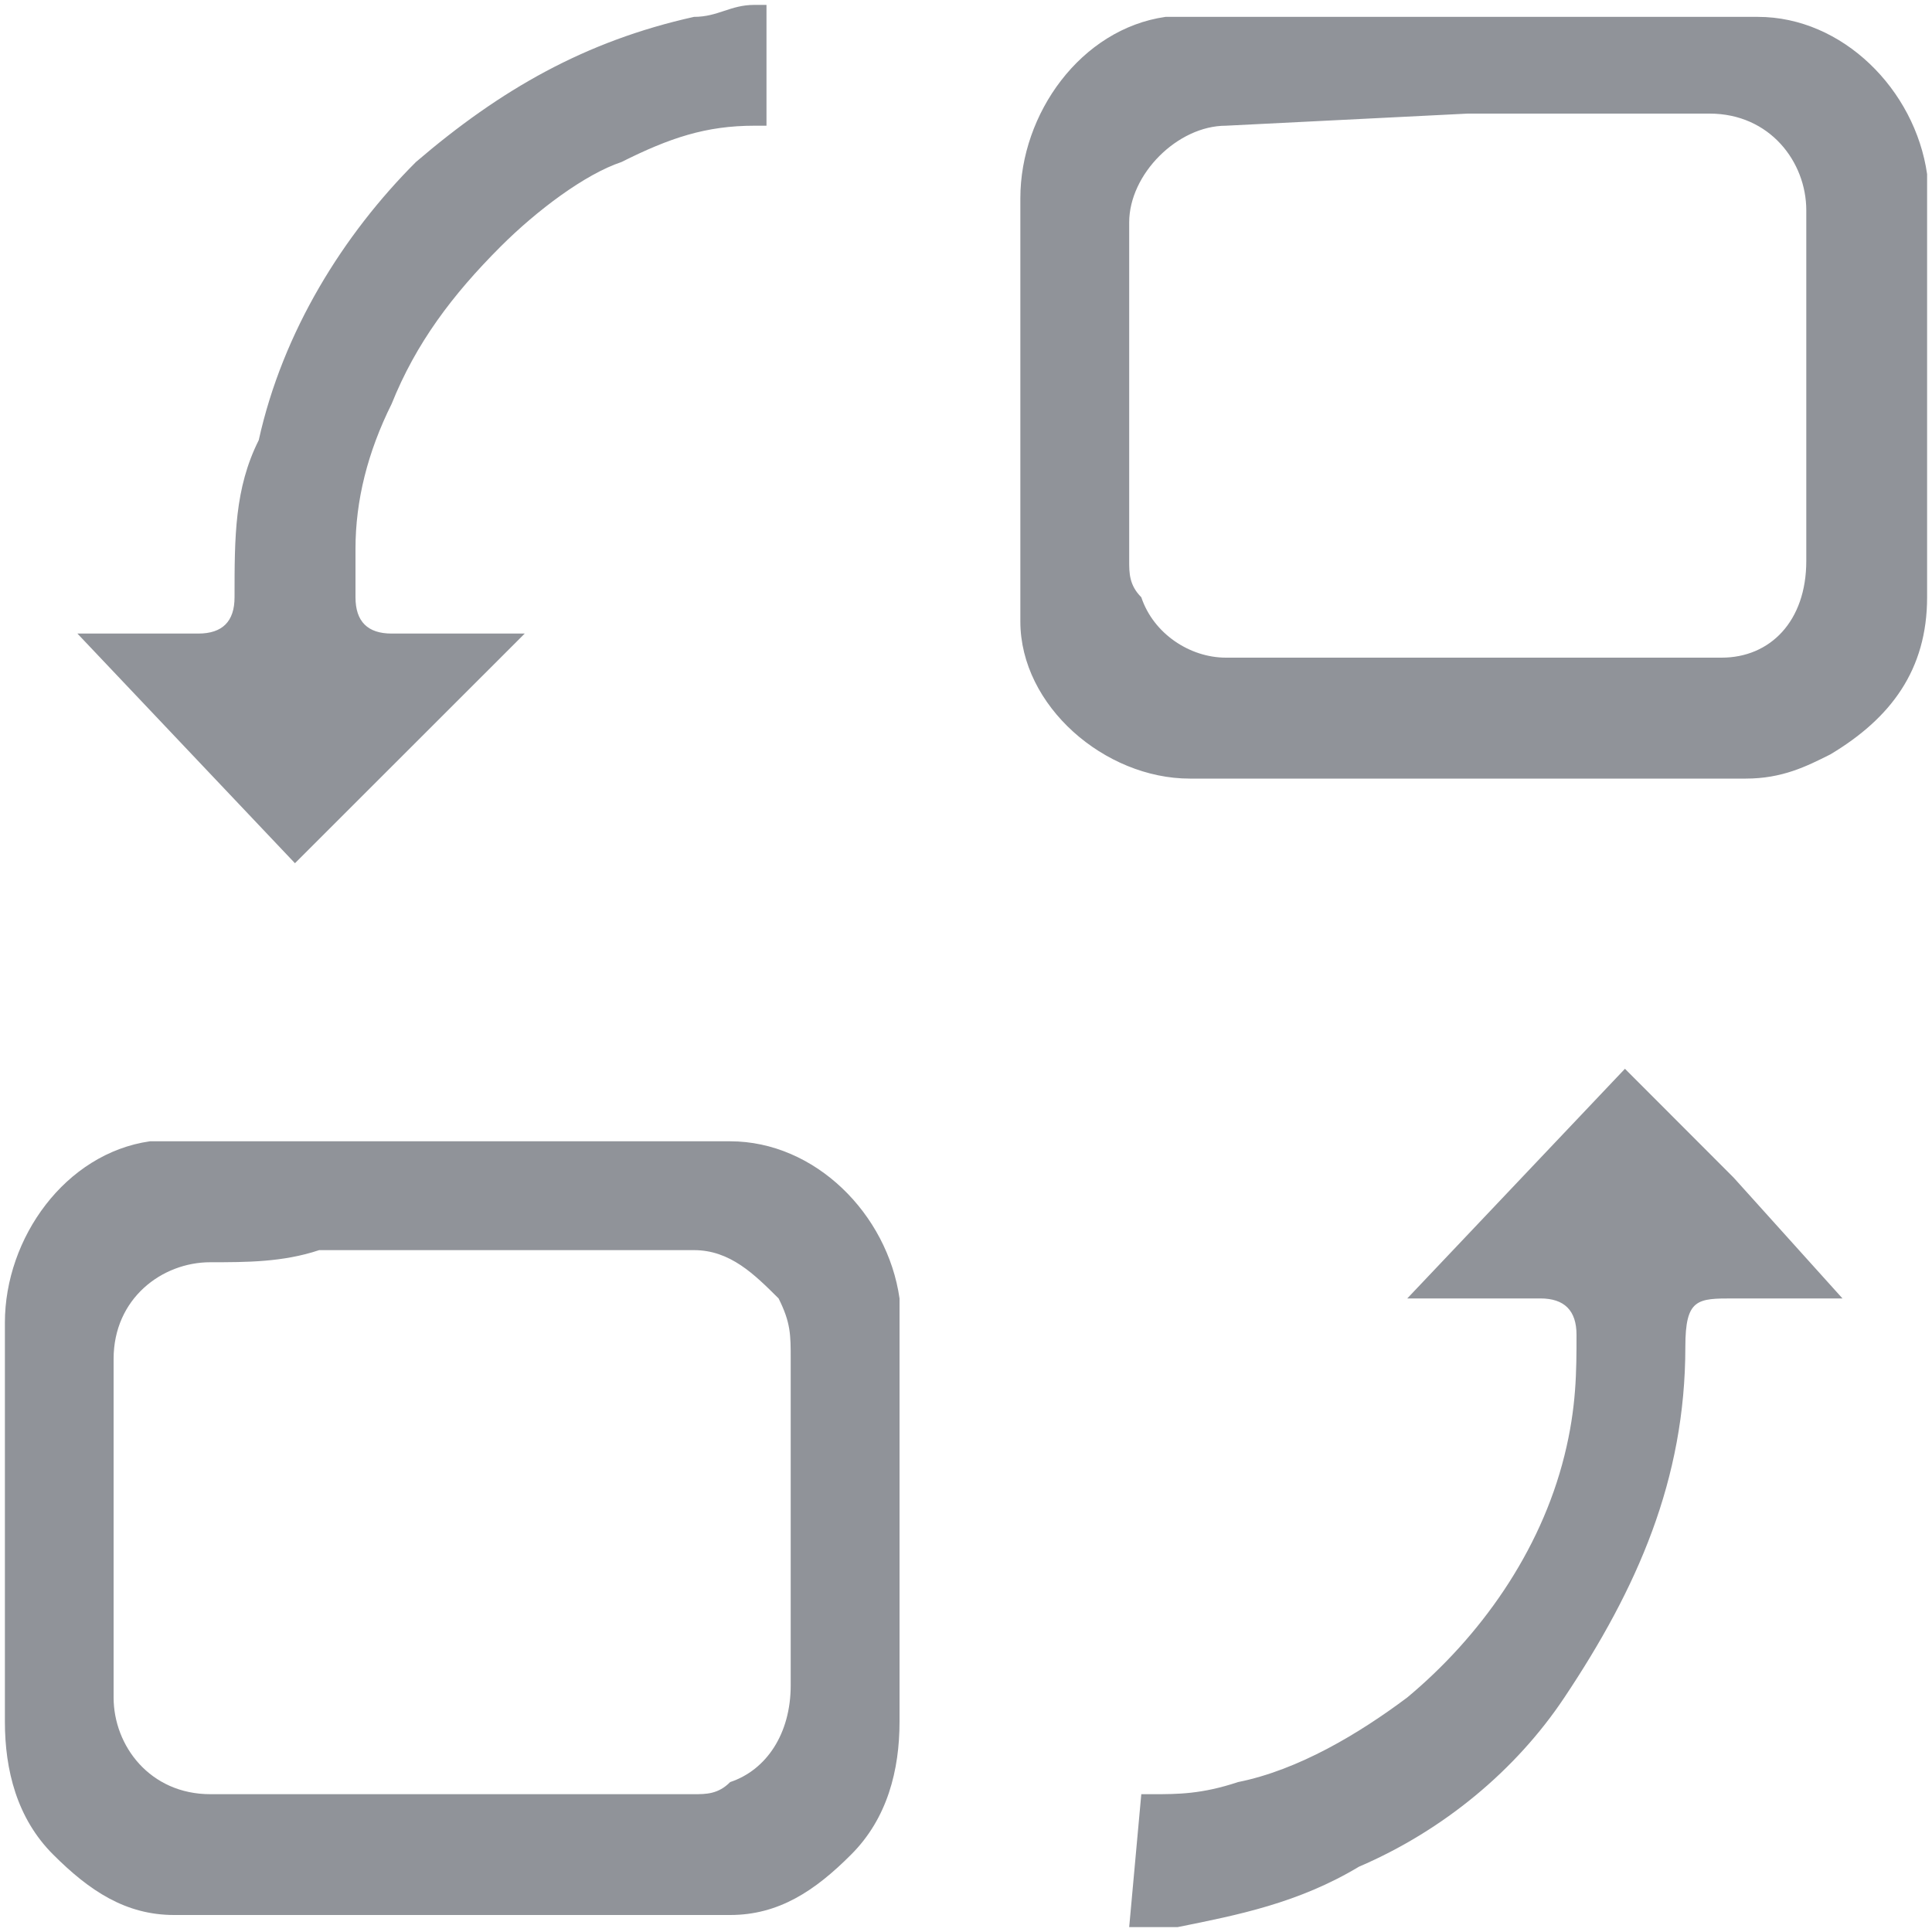 <svg 
 xmlns="http://www.w3.org/2000/svg"
 xmlns:xlink="http://www.w3.org/1999/xlink"
 width="15px" height="15px">
<path fill-rule="evenodd"  fill="rgb(144, 147, 153)"
 d="M10.175,6.045 L9.237,6.045 C8.579,6.045 7.922,5.482 7.922,4.825 L7.922,1.539 C7.922,0.882 8.392,0.225 9.049,0.131 L13.648,0.131 C14.305,0.131 14.868,0.695 14.962,1.352 L14.962,4.637 C14.962,5.200 14.681,5.576 14.211,5.857 C14.024,5.951 13.836,6.045 13.554,6.045 L10.175,6.045 ZM9.518,0.976 C9.143,0.976 8.767,1.352 8.767,1.727 L8.767,4.355 C8.767,4.449 8.767,4.543 8.861,4.637 C8.955,4.919 9.237,5.106 9.518,5.106 L13.367,5.106 C13.742,5.106 14.024,4.825 14.024,4.355 L14.024,1.633 C14.024,1.258 13.742,0.882 13.273,0.882 L11.395,0.882 L9.518,0.976 ZM3.698,14.868 L1.352,14.868 C0.976,14.868 0.695,14.681 0.413,14.399 C0.131,14.118 0.038,13.742 0.038,13.367 L0.038,10.269 C0.038,9.612 0.507,8.955 1.164,8.861 L5.669,8.861 C6.327,8.861 6.890,9.424 6.984,10.081 L6.984,13.367 C6.984,13.742 6.890,14.118 6.608,14.399 C6.327,14.681 6.045,14.868 5.669,14.868 L3.698,14.868 L3.698,14.868 ZM1.633,9.800 C1.258,9.800 0.882,10.081 0.882,10.551 L0.882,13.179 C0.882,13.554 1.164,13.930 1.633,13.930 L5.388,13.930 C5.482,13.930 5.576,13.930 5.669,13.836 C5.951,13.742 6.139,13.460 6.139,13.085 L6.139,10.551 C6.139,10.363 6.139,10.269 6.045,10.081 C5.857,9.894 5.669,9.706 5.388,9.706 L2.478,9.706 C2.196,9.800 1.915,9.800 1.633,9.800 L1.633,9.800 ZM0.601,4.919 L1.539,4.919 C1.727,4.919 1.821,4.825 1.821,4.637 C1.821,4.168 1.821,3.792 2.009,3.417 C2.196,2.572 2.666,1.821 3.229,1.258 C3.886,0.695 4.543,0.319 5.388,0.131 C5.576,0.131 5.669,0.038 5.857,0.038 L5.951,0.038 L5.951,0.976 L5.857,0.976 C5.482,0.976 5.200,1.070 4.825,1.258 C4.543,1.352 4.168,1.633 3.886,1.915 C3.511,2.290 3.229,2.666 3.041,3.135 C2.854,3.511 2.760,3.886 2.760,4.261 L2.760,4.637 C2.760,4.825 2.854,4.919 3.041,4.919 L4.074,4.919 L2.290,6.702 L0.601,4.919 ZM8.861,13.930 L8.955,13.930 C9.143,13.930 9.330,13.930 9.612,13.836 C10.081,13.742 10.551,13.460 10.926,13.179 C11.489,12.710 11.959,12.053 12.146,11.302 C12.240,10.926 12.240,10.645 12.240,10.363 C12.240,10.175 12.146,10.081 11.959,10.081 L10.926,10.081 L12.616,8.298 L13.460,9.143 L14.305,10.081 L13.460,10.081 C13.179,10.081 13.085,10.081 13.085,10.457 C13.085,11.489 12.710,12.334 12.146,13.179 C11.771,13.742 11.208,14.211 10.551,14.493 C10.081,14.775 9.612,14.868 9.143,14.962 L9.049,14.962 L8.767,14.962 L8.861,13.930 L8.861,13.930 Z"/>
</svg>